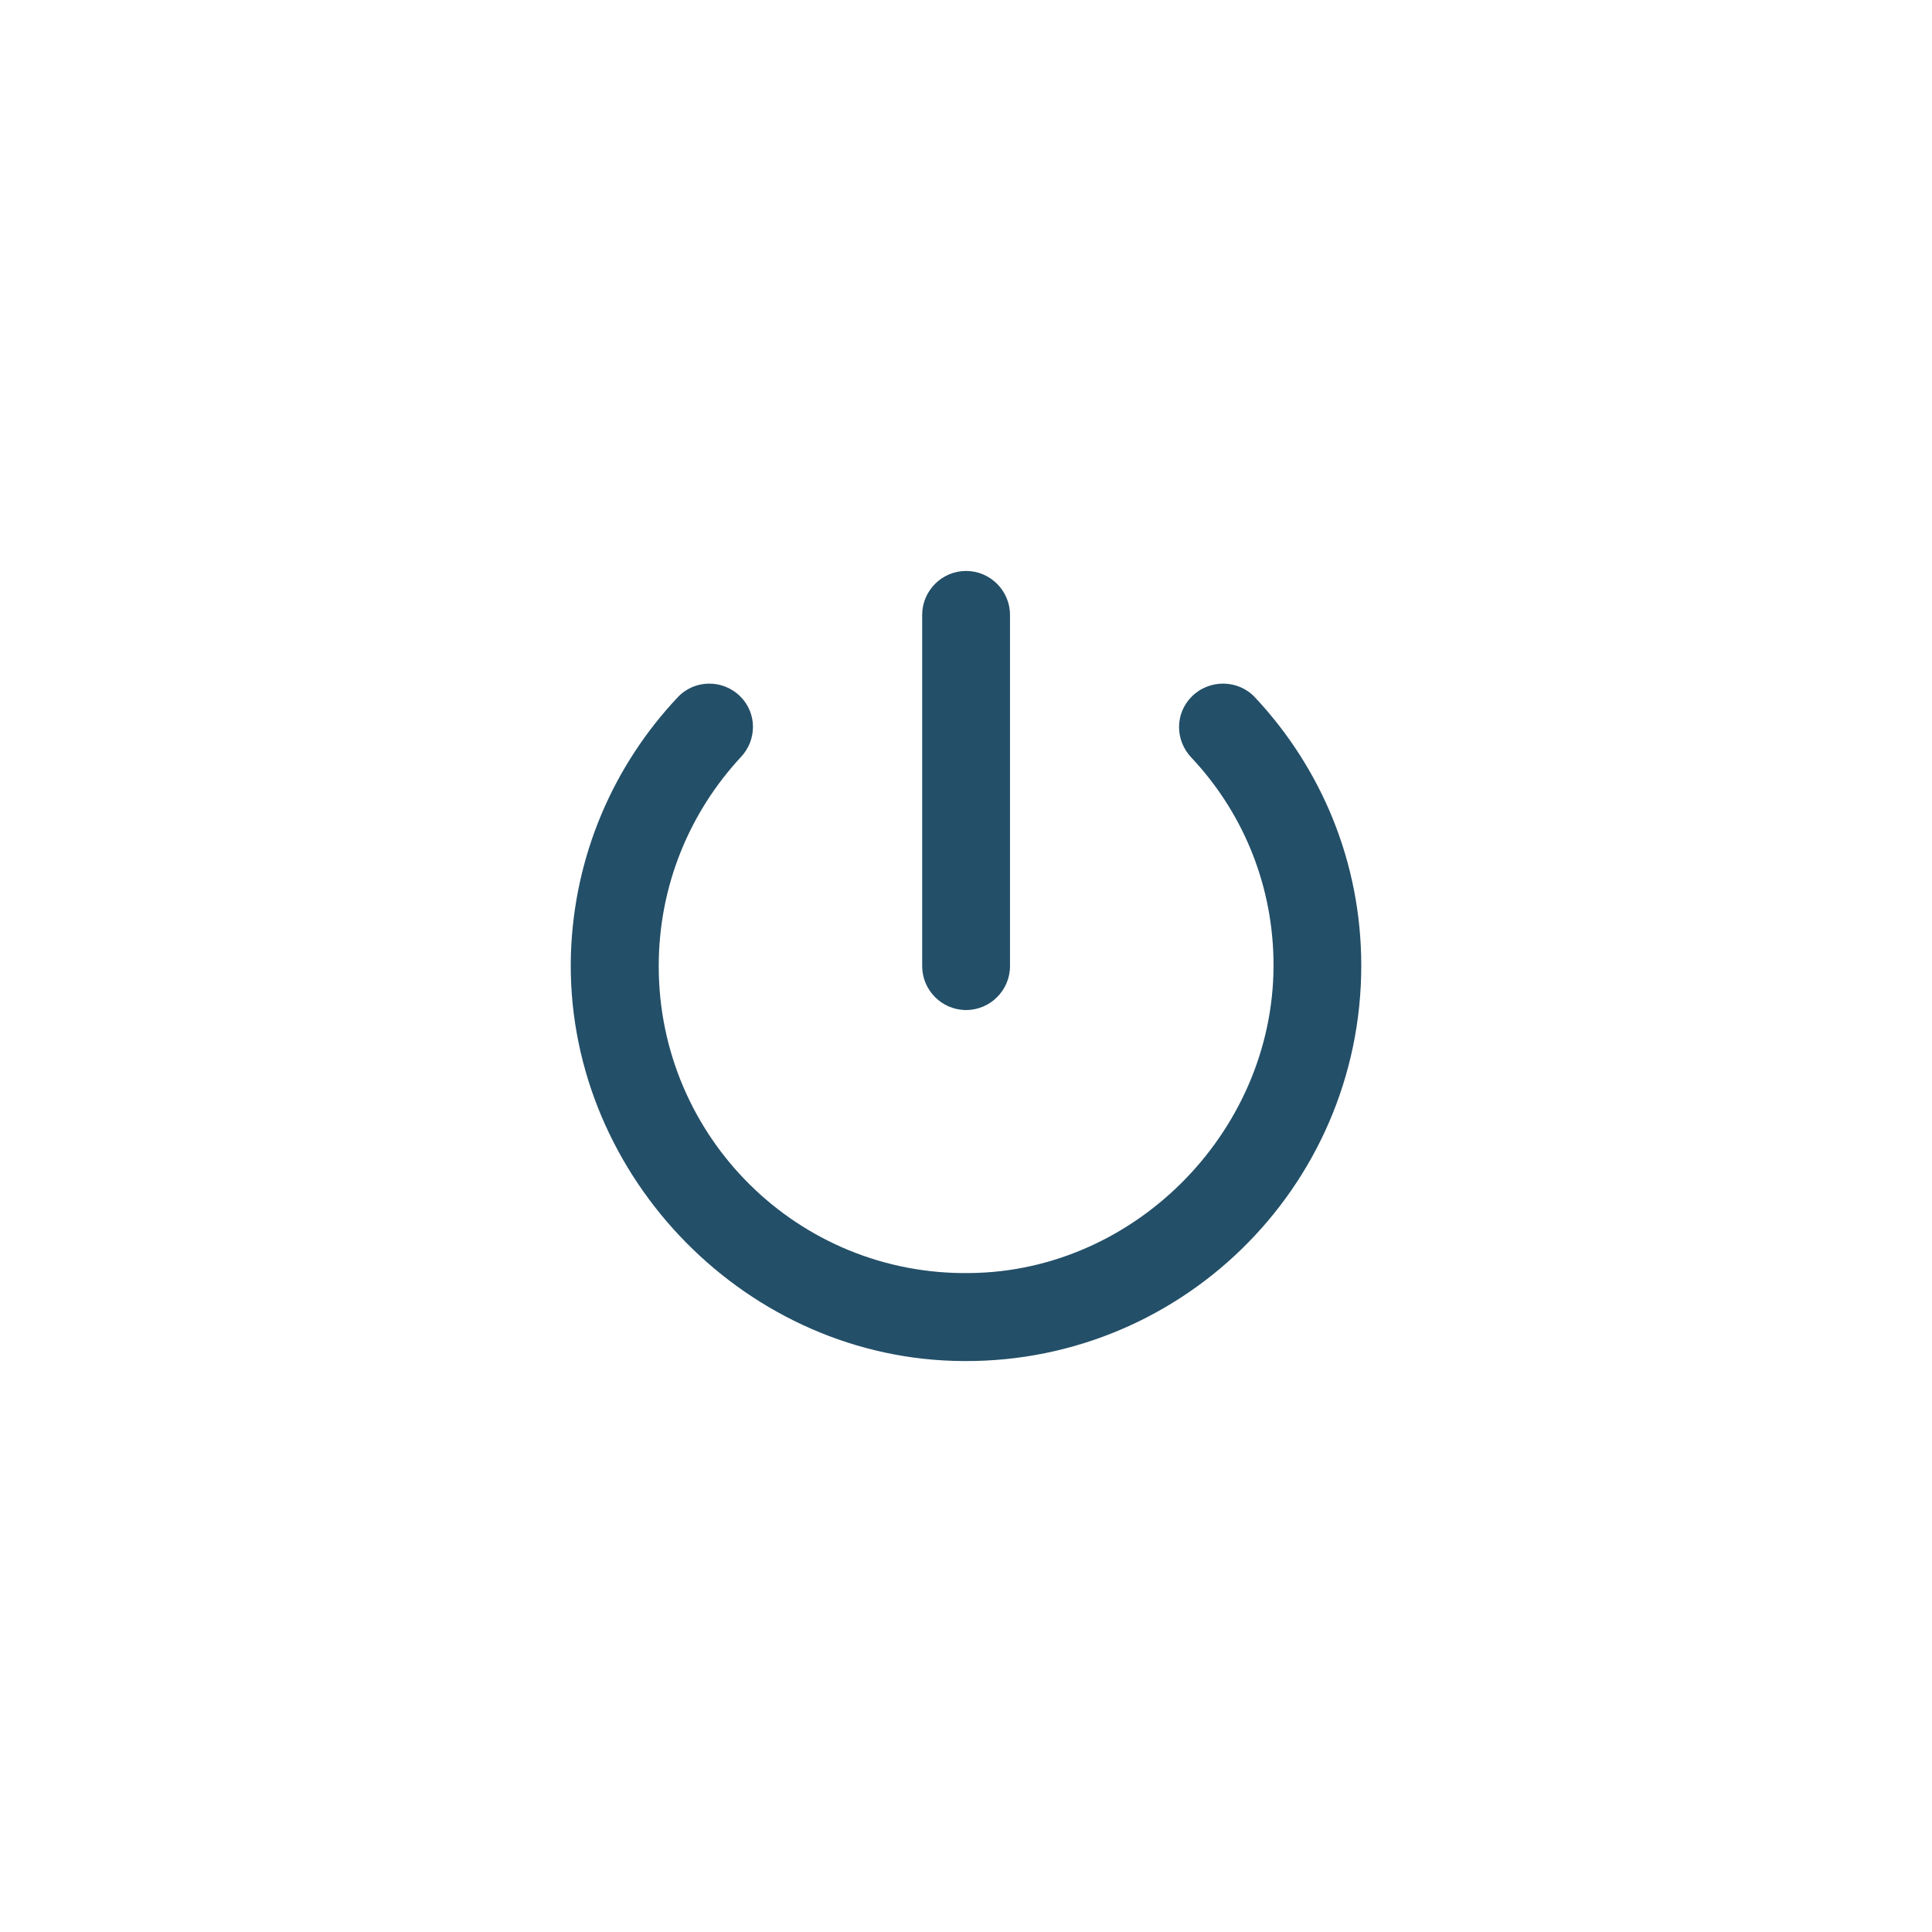 <svg width="44" height="44" viewBox="0 0 44 44" fill="none" xmlns="http://www.w3.org/2000/svg">
<path fill-rule="evenodd" clip-rule="evenodd" d="M21.002 14.003C21.002 13.453 21.452 13.003 22.002 13.003C22.552 13.003 23.002 13.453 23.002 14.003V22.003C23.002 22.553 22.552 23.003 22.002 23.003C21.452 23.003 21.002 22.553 21.002 22.003V14.003ZM27.132 17.253C26.762 16.863 26.752 16.253 27.142 15.863C27.542 15.463 28.202 15.473 28.582 15.883C30.082 17.483 31.002 19.623 31.002 21.993C31.002 27.063 26.812 31.153 21.712 30.993C16.832 30.843 12.862 26.623 13.002 21.743C13.072 19.473 13.982 17.423 15.432 15.883C15.812 15.473 16.462 15.463 16.862 15.863C17.242 16.243 17.242 16.853 16.872 17.243C15.712 18.493 15.002 20.163 15.002 22.003C15.002 25.903 18.182 29.053 22.092 28.993C25.922 28.953 29.092 25.653 29.002 21.823C28.962 20.053 28.262 18.453 27.132 17.253Z" fill="#234F68"/>
</svg>
